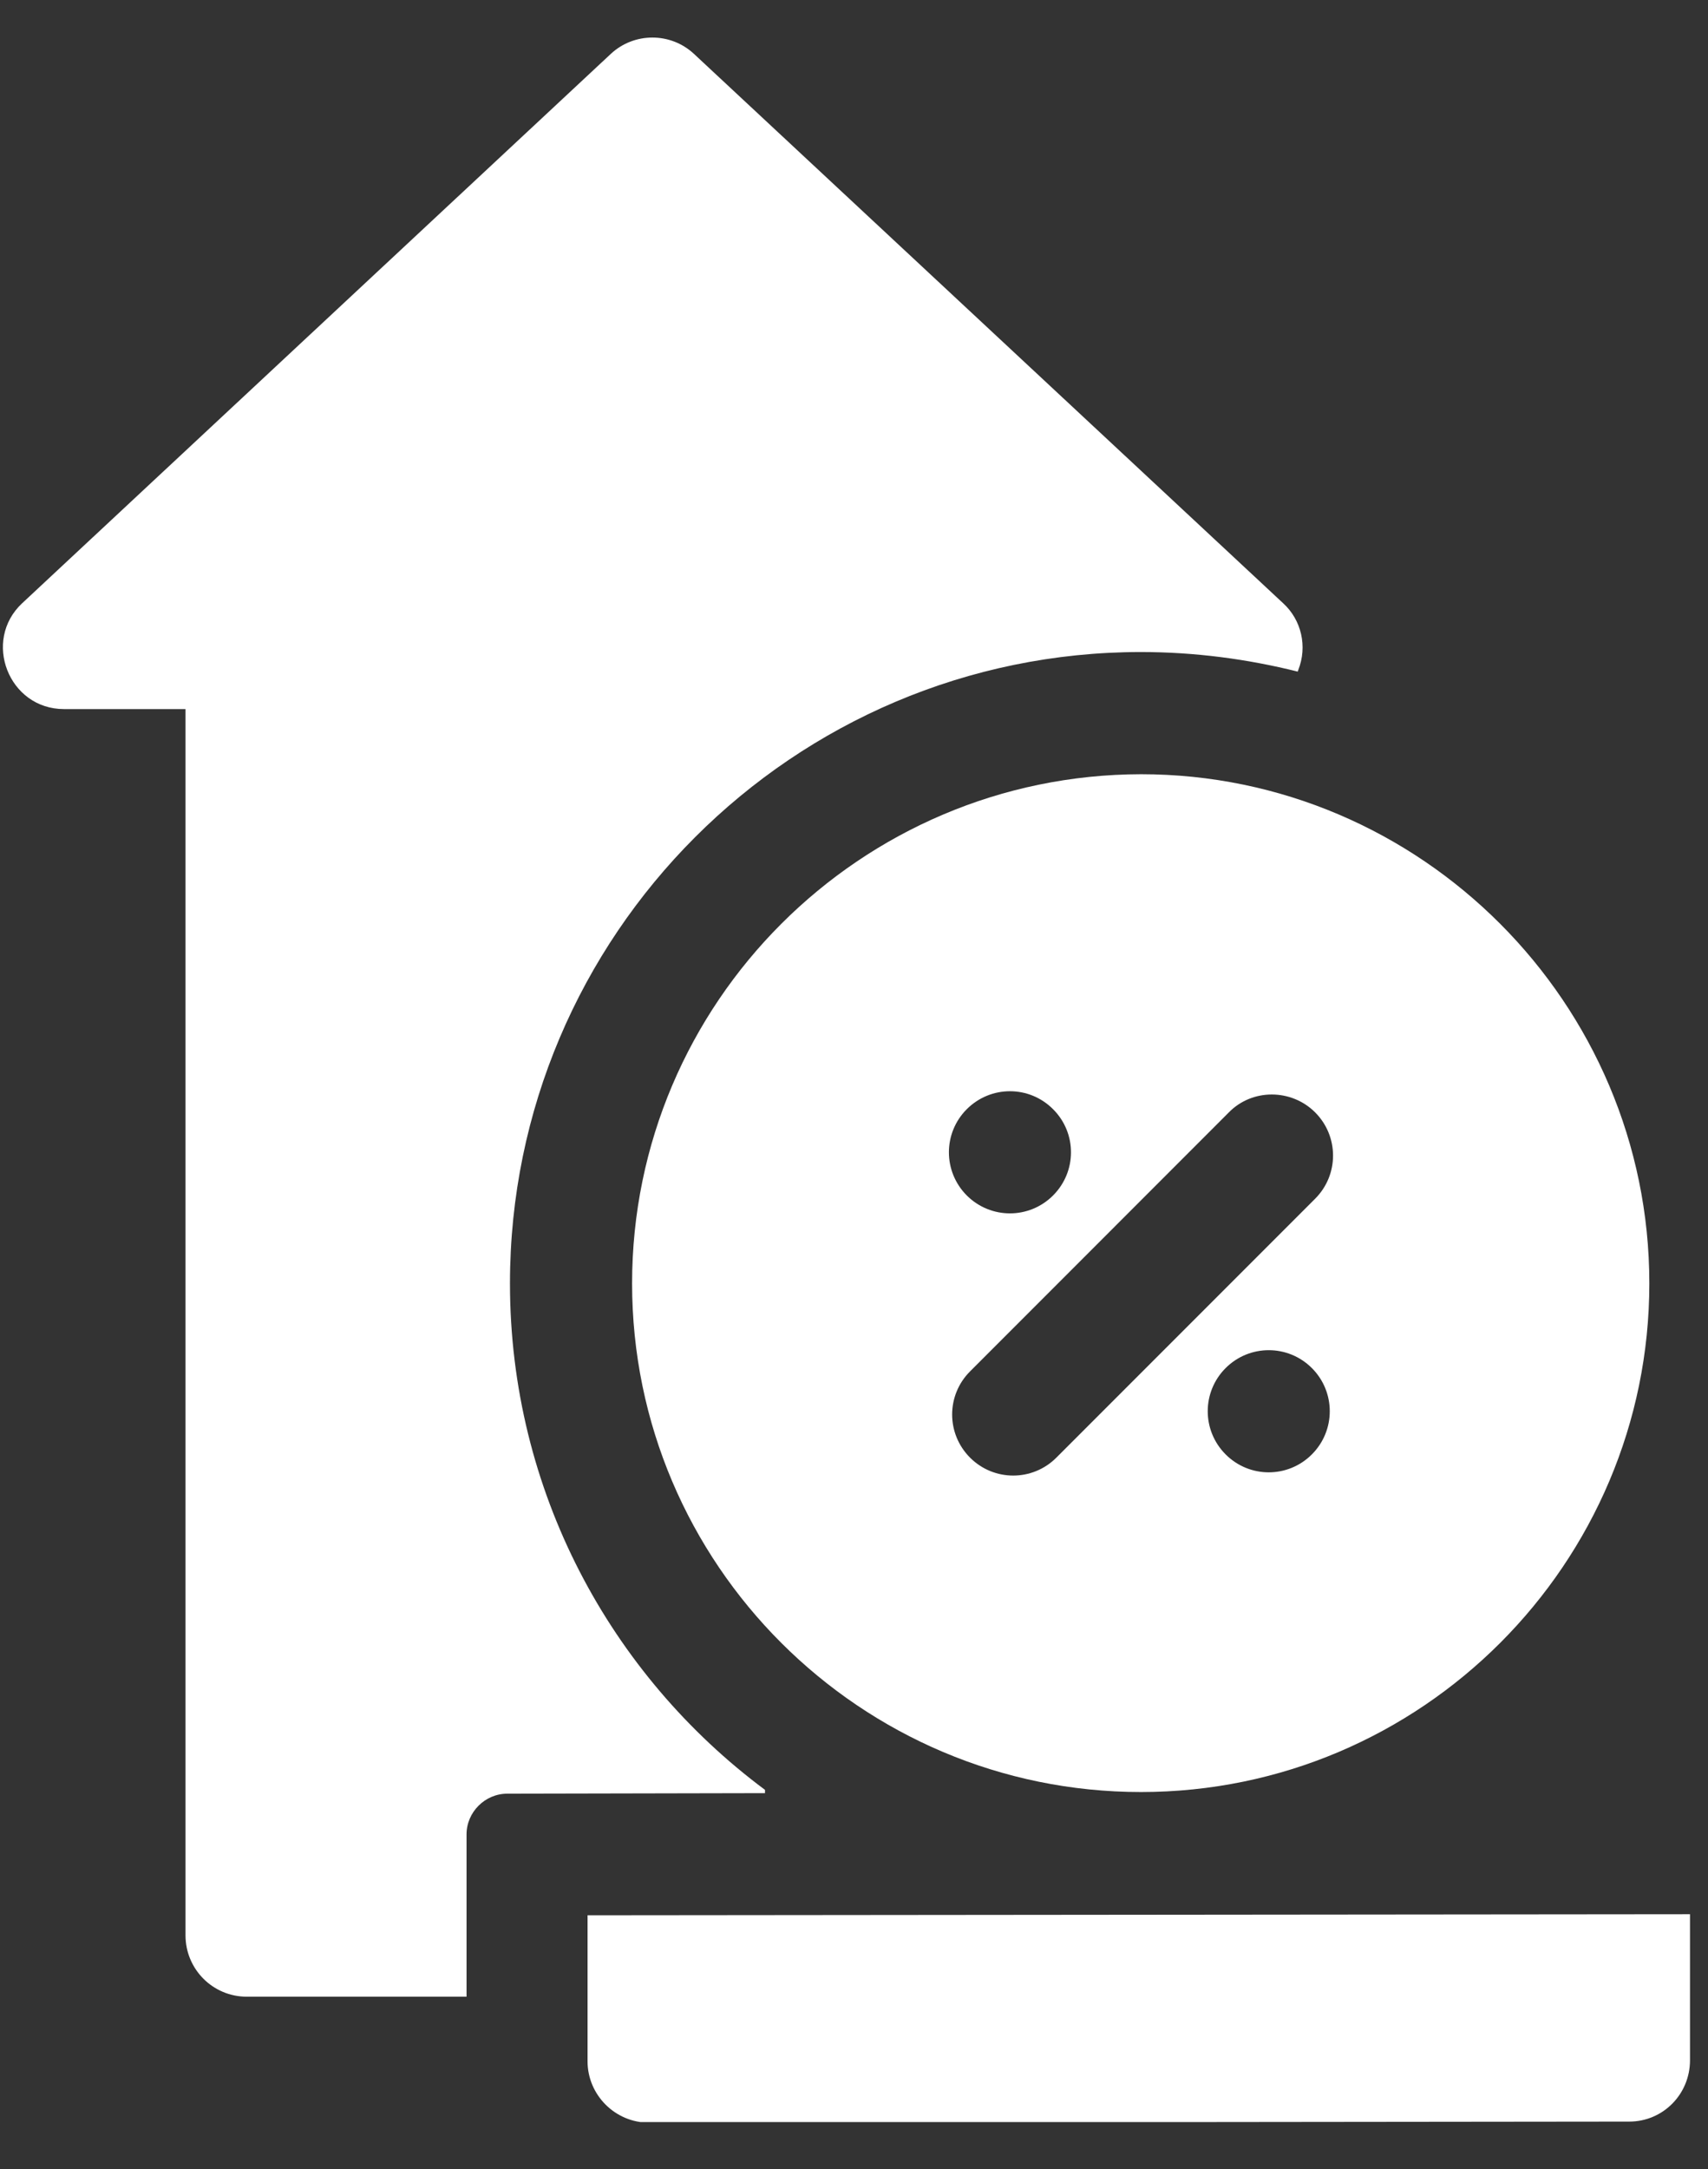 <svg width="26" height="33" viewBox="0 0 26 33" fill="none" xmlns="http://www.w3.org/2000/svg">
<rect x="0" y="0" width="26" height="33" fill="#333333" stroke="none"/>
<g clip-path="url(#clip0)">
<path d="M11.645 27.231C9.291 25.48 7.763 22.68 7.763 19.526C7.763 14.232 12.074 9.92 17.368 9.92C18.194 9.92 18.995 10.028 19.755 10.218C19.755 10.21 19.763 10.201 19.763 10.193C19.904 9.838 19.813 9.433 19.532 9.177L10.563 0.819C10.208 0.489 9.654 0.489 9.299 0.819L0.338 9.177C-0.273 9.747 0.132 10.788 0.974 10.788H2.824V29.445C2.824 29.957 3.237 30.378 3.758 30.378H7.102V27.908C7.102 27.57 7.383 27.289 7.722 27.289L11.645 27.281V27.231Z" fill="white"/>
<path d="M8.944 29.139V31.361C8.944 31.873 9.365 32.294 9.877 32.294C10.761 32.294 23.925 32.278 24.801 32.278C25.313 32.278 25.726 31.864 25.726 31.344V29.123L8.944 29.139Z" fill="white"/>
<path d="M9.622 19.526C9.622 23.796 13.099 27.264 17.369 27.264C21.638 27.264 25.107 23.787 25.107 19.526C25.107 15.264 21.63 11.779 17.369 11.779C13.099 11.787 9.622 15.256 9.622 19.526ZM14.717 16.875C15.081 16.511 15.667 16.511 16.03 16.875C16.394 17.238 16.394 17.824 16.03 18.188C15.667 18.551 15.081 18.551 14.717 18.188C14.354 17.824 14.354 17.238 14.717 16.875ZM19.97 22.127C19.607 22.491 19.02 22.491 18.657 22.127C18.294 21.764 18.294 21.177 18.657 20.814C19.02 20.451 19.607 20.451 19.97 20.814C20.333 21.177 20.333 21.764 19.97 22.127ZM20.02 16.924C20.383 17.288 20.383 17.874 20.02 18.237L16.08 22.177C15.717 22.54 15.13 22.54 14.767 22.177C14.403 21.813 14.403 21.227 14.767 20.864L18.706 16.924C19.061 16.561 19.656 16.561 20.02 16.924Z" fill="white"/>
</g>
<defs>
<clipPath id="clip0">
<rect width="25.768" height="31.714" fill="white" transform="translate(0 0.571)"/>
</clipPath>
</defs>
</svg>

